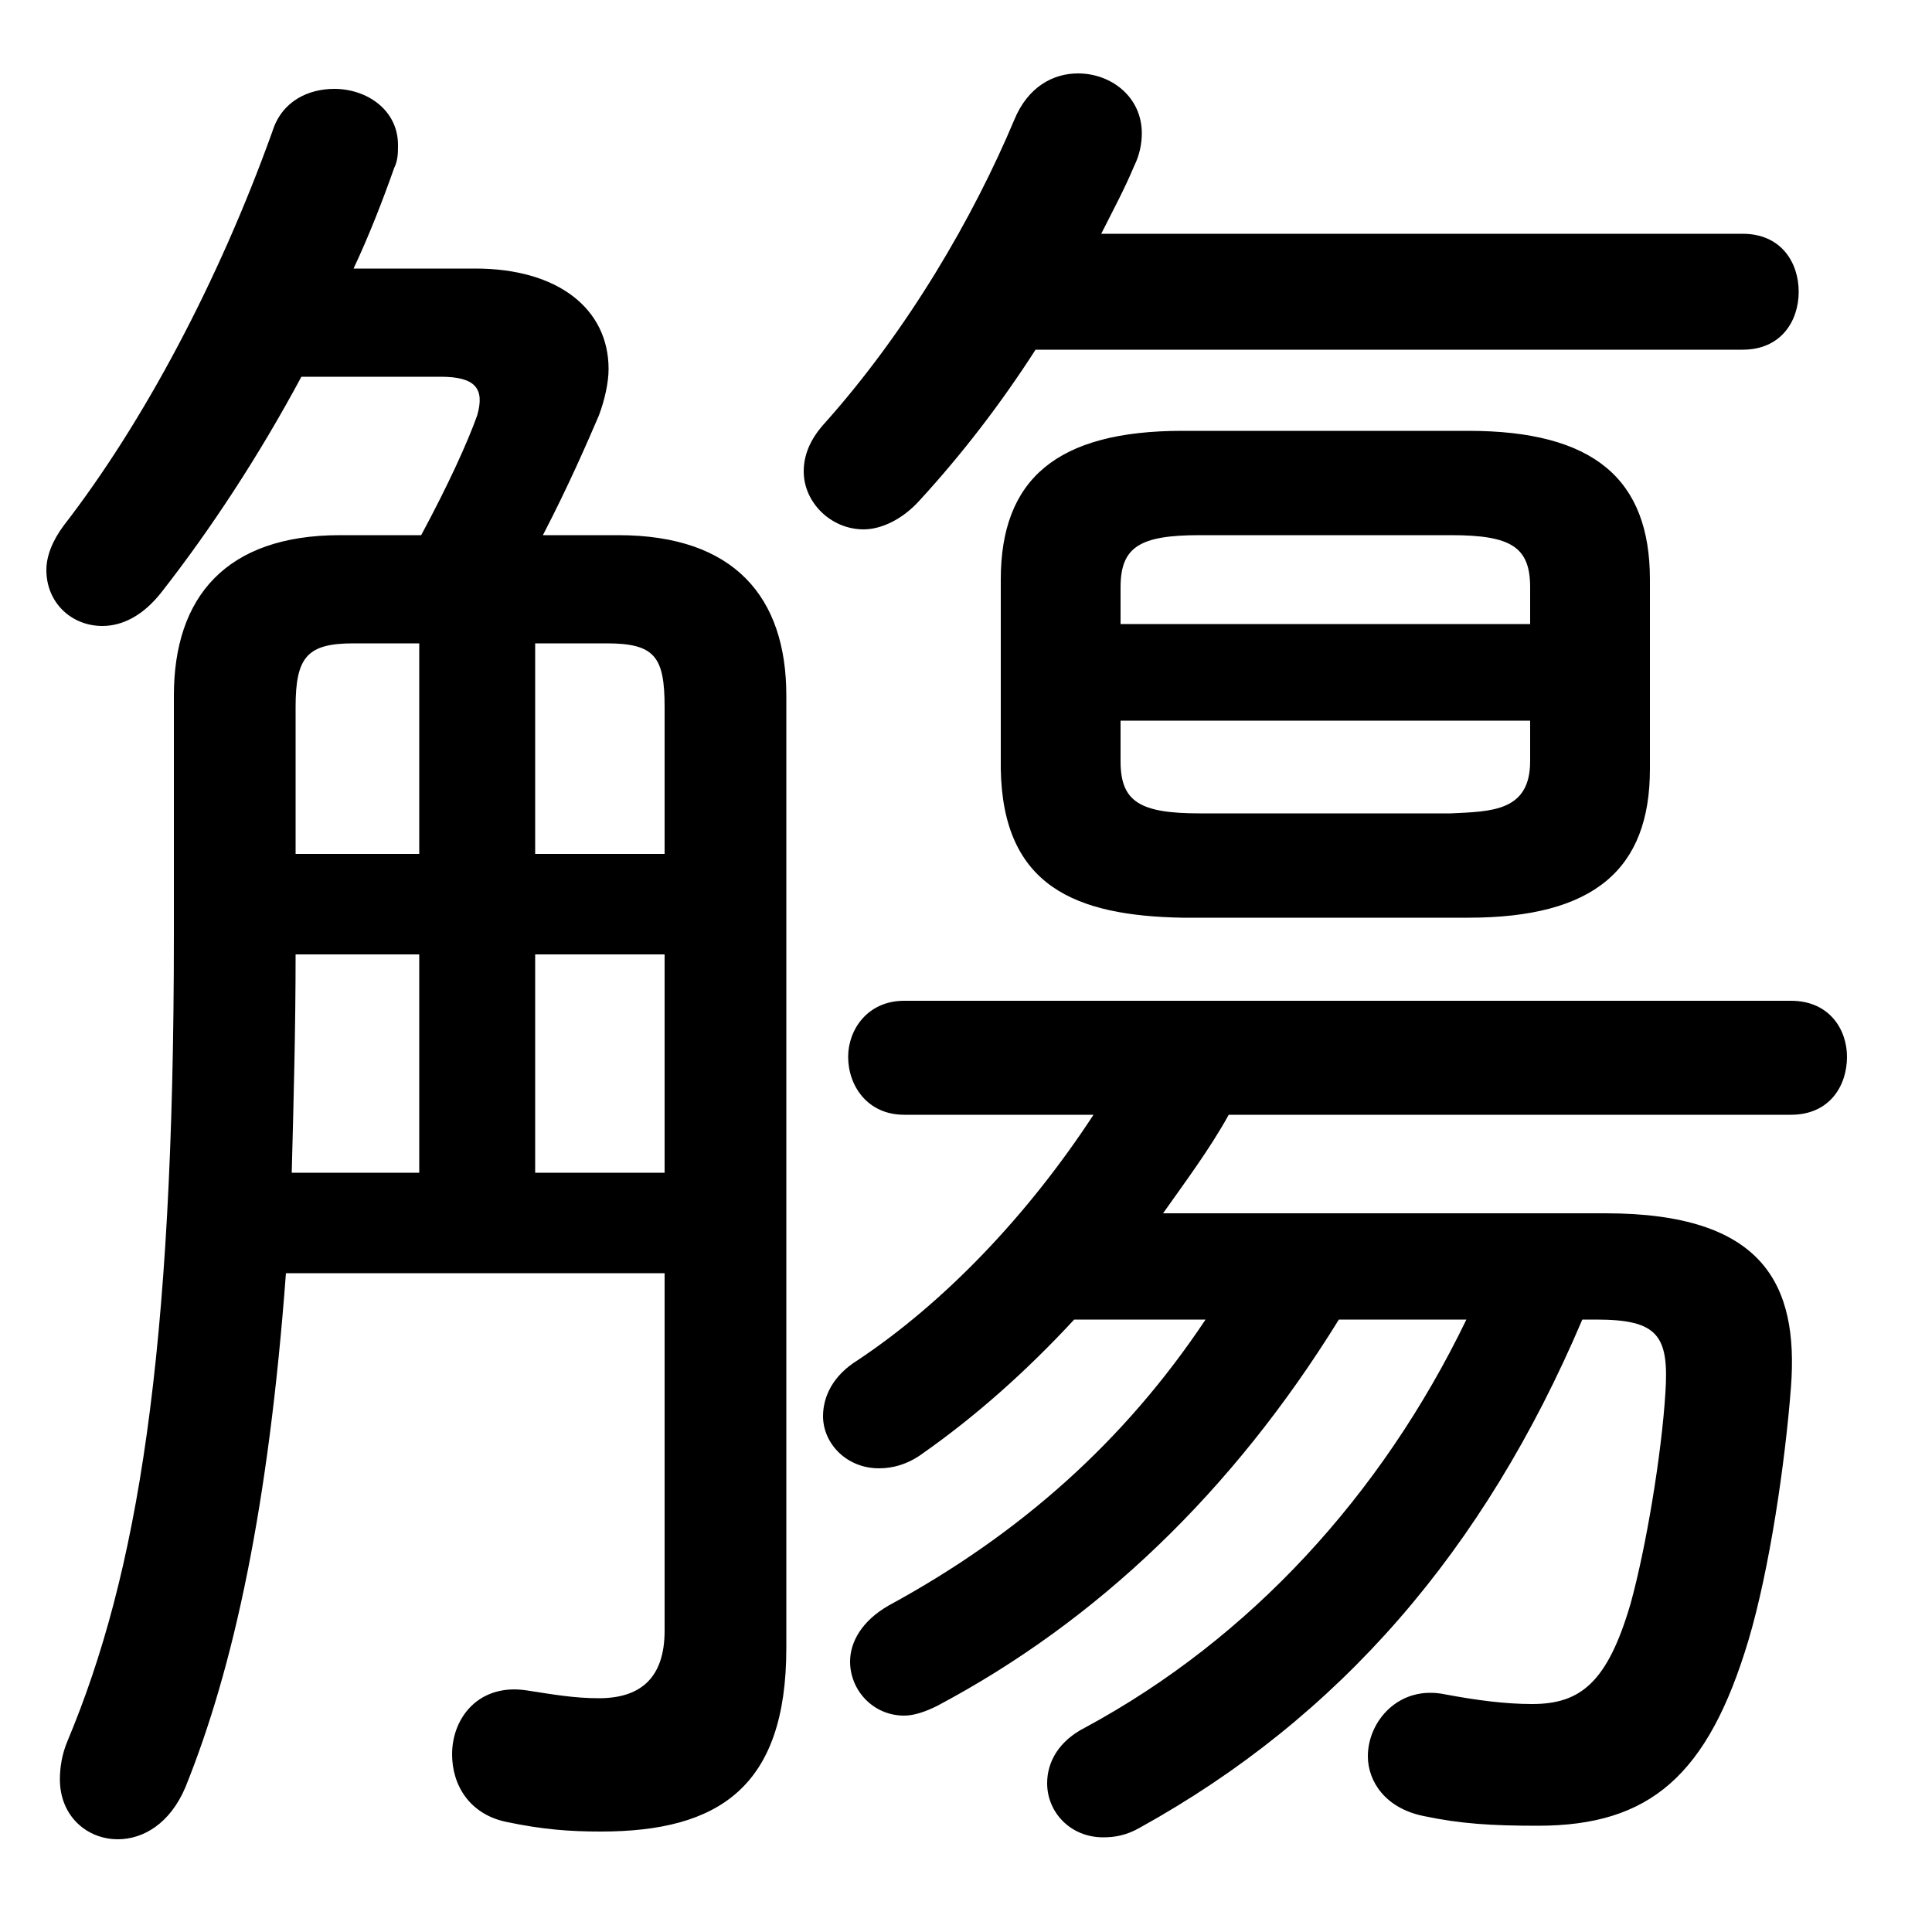 <svg xmlns="http://www.w3.org/2000/svg" viewBox="0 -44.0 50.0 50.0">
    <rect x="0" y="-44.0" width="50.0" height="50.0" fill="#808080" stroke="none"/>
    <g transform="scale(1, -1)">
        <!-- ボディの枠 -->
        <rect x="0" y="-6.0" width="50.0" height="50.0"
            stroke="white" fill="white"/>
        <!-- グリフ座標系の原点 -->
        <circle cx="0" cy="0" r="5" fill="white"/>
        <!-- グリフのアウトライン -->
        <g style="fill:black;stroke:#000000;stroke-width:0;stroke-linecap:round;stroke-linejoin:round;">
        <path d="M 37.95 9.85 C 35.75 5.3 32.35 1.6 28.1 -0.7 C 27.4 -1.05 27.1 -1.6 27.1 -2.15 C 27.1 -2.9 27.7 -3.55 28.55 -3.55 C 28.85 -3.55 29.15 -3.5 29.5 -3.3 C 34.65 -0.45 38.4 3.85 40.95 9.85 L 41.3 9.85 C 42.9 9.85 43.2 9.45 43.1 7.95 C 43.0 6.35 42.6 3.95 42.2 2.5 C 41.6 0.45 40.9 -0.1 39.65 -0.1 C 38.95 -0.1 38.2 0.0 37.4 0.15 C 36.2 0.4 35.4 -0.55 35.4 -1.45 C 35.4 -2.1 35.85 -2.8 36.85 -3.0 C 37.8 -3.2 38.6 -3.25 39.8 -3.25 C 42.7 -3.25 44.2 -1.95 45.25 1.55 C 45.8 3.4 46.2 6.15 46.35 8.1 C 46.55 10.75 45.65 12.6 41.55 12.6 L 30.1 12.6 C 30.7 13.45 31.3 14.25 31.8 15.15 L 46.35 15.15 C 47.35 15.15 47.8 15.9 47.8 16.65 C 47.8 17.35 47.35 18.1 46.35 18.1 L 23.4 18.1 C 22.45 18.1 21.95 17.35 21.95 16.65 C 21.95 15.9 22.45 15.15 23.4 15.15 L 28.3 15.15 C 26.6 12.55 24.45 10.3 22.2 8.8 C 21.55 8.4 21.3 7.85 21.3 7.35 C 21.3 6.65 21.9 6.0 22.75 6.0 C 23.1 6.0 23.5 6.1 23.9 6.4 C 25.25 7.35 26.55 8.5 27.8 9.85 L 31.2 9.85 C 29.1 6.7 26.4 4.3 23.0 2.45 C 22.3 2.05 22.0 1.5 22.0 1.0 C 22.0 0.25 22.6 -0.4 23.4 -0.4 C 23.65 -0.4 23.95 -0.3 24.25 -0.15 C 28.4 2.05 31.9 5.4 34.65 9.85 Z M 38.0 20.25 C 41.25 20.25 42.7 21.5 42.7 24.1 L 42.7 29.0 C 42.7 31.6 41.25 32.85 38.0 32.85 L 30.6 32.85 C 27.35 32.85 25.9 31.6 25.9 29.0 L 25.9 24.1 C 25.95 21.05 27.85 20.3 30.6 20.25 Z M 31.05 22.95 C 29.5 22.95 29.0 23.25 29.0 24.3 L 29.0 25.35 L 39.6 25.35 L 39.6 24.3 C 39.6 23.0 38.6 23.0 37.55 22.95 Z M 39.6 27.85 L 29.0 27.85 L 29.0 28.8 C 29.0 29.85 29.5 30.15 31.05 30.15 L 37.55 30.15 C 39.1 30.15 39.6 29.85 39.6 28.8 Z M 8.8 30.15 C 5.85 30.15 4.5 28.55 4.5 26.0 L 4.5 19.8 C 4.5 8.9 3.55 3.25 1.75 -1.05 C 1.6 -1.4 1.55 -1.75 1.55 -2.05 C 1.55 -3.0 2.25 -3.6 3.05 -3.6 C 3.7 -3.6 4.4 -3.2 4.8 -2.25 C 6.05 0.85 6.95 5.0 7.4 11.05 L 17.2 11.05 L 17.2 1.8 C 17.2 0.55 16.55 0.05 15.5 0.05 C 14.85 0.05 14.3 0.15 13.65 0.25 C 12.4 0.45 11.7 -0.45 11.7 -1.4 C 11.7 -2.2 12.15 -2.95 13.1 -3.15 C 14.05 -3.35 14.75 -3.4 15.55 -3.4 C 18.6 -3.4 20.35 -2.25 20.35 1.35 L 20.35 26.0 C 20.35 28.55 19.0 30.15 16.0 30.15 L 14.05 30.15 C 14.7 31.4 15.2 32.55 15.5 33.25 C 15.65 33.65 15.75 34.1 15.75 34.45 C 15.75 36.0 14.45 37.05 12.3 37.05 L 9.15 37.05 C 9.55 37.9 9.9 38.8 10.2 39.65 C 10.3 39.85 10.3 40.05 10.3 40.25 C 10.3 41.15 9.5 41.7 8.65 41.7 C 8.0 41.7 7.3 41.4 7.05 40.6 C 5.65 36.7 3.7 33.05 1.65 30.4 C 1.35 30.0 1.2 29.6 1.2 29.25 C 1.2 28.4 1.85 27.8 2.65 27.8 C 3.15 27.8 3.7 28.05 4.2 28.7 C 5.45 30.3 6.7 32.2 7.8 34.25 L 11.4 34.25 C 12.3 34.25 12.55 33.95 12.35 33.25 C 12.1 32.55 11.6 31.45 10.9 30.15 Z M 13.85 21.9 L 13.85 27.35 L 15.7 27.35 C 16.95 27.35 17.2 27.0 17.2 25.7 L 17.2 21.9 Z M 10.85 21.9 L 7.65 21.9 L 7.65 25.7 C 7.65 27.0 7.95 27.35 9.15 27.35 L 10.85 27.35 Z M 13.85 19.3 L 17.2 19.3 L 17.2 13.65 L 13.85 13.65 Z M 10.85 19.3 L 10.85 13.65 L 7.55 13.65 C 7.6 15.55 7.65 17.4 7.65 19.3 Z M 45.1 34.95 C 46.1 34.95 46.55 35.7 46.55 36.45 C 46.55 37.2 46.1 37.95 45.1 37.95 L 28.5 37.95 C 28.8 38.55 29.1 39.1 29.35 39.7 C 29.5 40.0 29.55 40.3 29.55 40.55 C 29.55 41.5 28.75 42.1 27.9 42.1 C 27.25 42.1 26.6 41.75 26.25 40.9 C 25.2 38.4 23.5 35.45 21.3 33.0 C 20.95 32.6 20.8 32.2 20.8 31.8 C 20.8 31.0 21.5 30.3 22.35 30.3 C 22.8 30.3 23.35 30.55 23.8 31.05 C 24.9 32.25 25.9 33.55 26.8 34.95 Z"/>
    </g>
    </g>
</svg>
